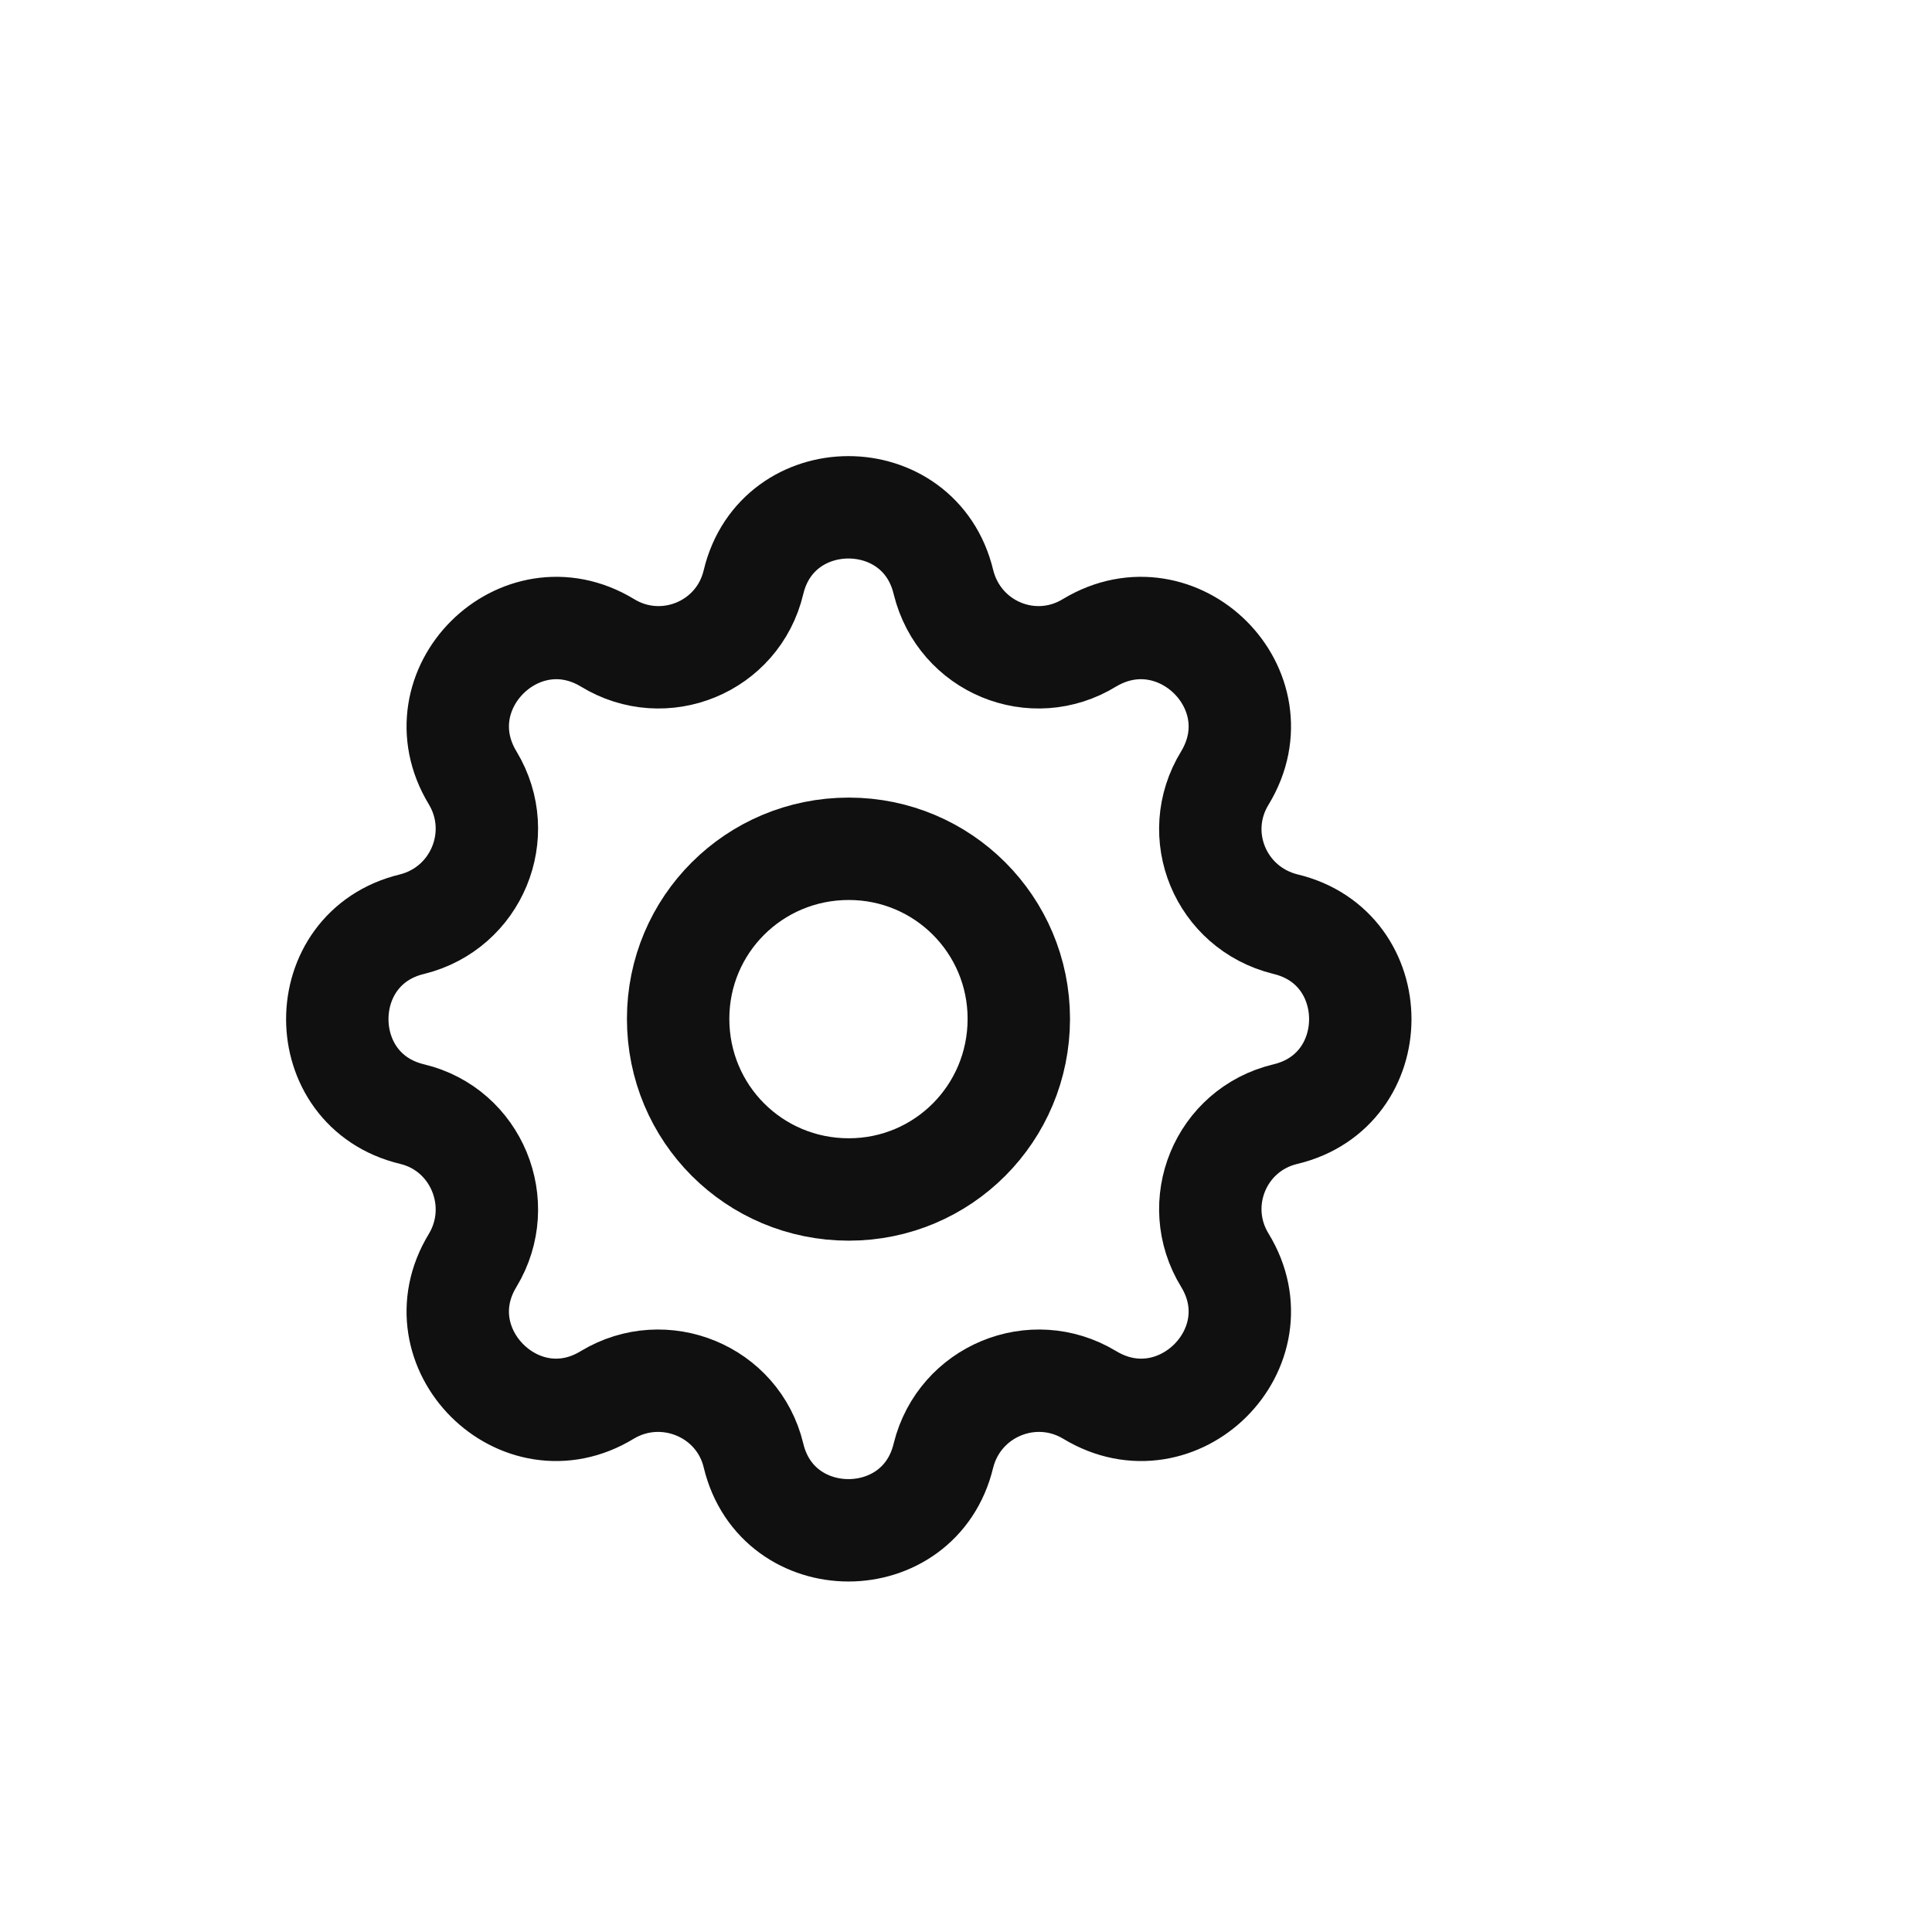 <svg width="3" height="3" viewBox="0 0 3 3" fill="none" xmlns="http://www.w3.org/2000/svg">
<g clip-path="url(#clip0_289_1135)">
<path d="M1.17 0.904C1.207 0.749 1.428 0.749 1.465 0.904C1.49 1.005 1.604 1.052 1.692 0.998C1.829 0.916 1.985 1.071 1.902 1.208C1.848 1.296 1.895 1.41 1.996 1.435C2.151 1.472 2.151 1.693 1.996 1.73C1.895 1.754 1.848 1.869 1.902 1.957C1.985 2.093 1.829 2.249 1.692 2.166C1.604 2.113 1.49 2.16 1.465 2.26C1.428 2.415 1.207 2.415 1.17 2.26C1.146 2.16 1.031 2.113 0.943 2.166C0.807 2.249 0.651 2.093 0.734 1.957C0.787 1.869 0.74 1.754 0.64 1.73C0.485 1.693 0.485 1.472 0.64 1.435C0.74 1.41 0.787 1.296 0.734 1.208C0.651 1.071 0.807 0.916 0.943 0.998C1.031 1.052 1.146 1.005 1.17 0.904Z" stroke="#101010" stroke-width="0.159" stroke-linecap="round" stroke-linejoin="round"/>
<path d="M1.582 1.582C1.582 1.729 1.464 1.847 1.318 1.847C1.171 1.847 1.053 1.729 1.053 1.582C1.053 1.436 1.171 1.318 1.318 1.318C1.464 1.318 1.582 1.436 1.582 1.582Z" stroke="#101010" stroke-width="0.159" stroke-linecap="round" stroke-linejoin="round"/>
</g>
<defs>
<clipPath id="clip0_289_1135">
<rect width="2.118" height="2.118" fill="white" transform="translate(0.259 0.524)"/>
</clipPath>
</defs>
</svg>
